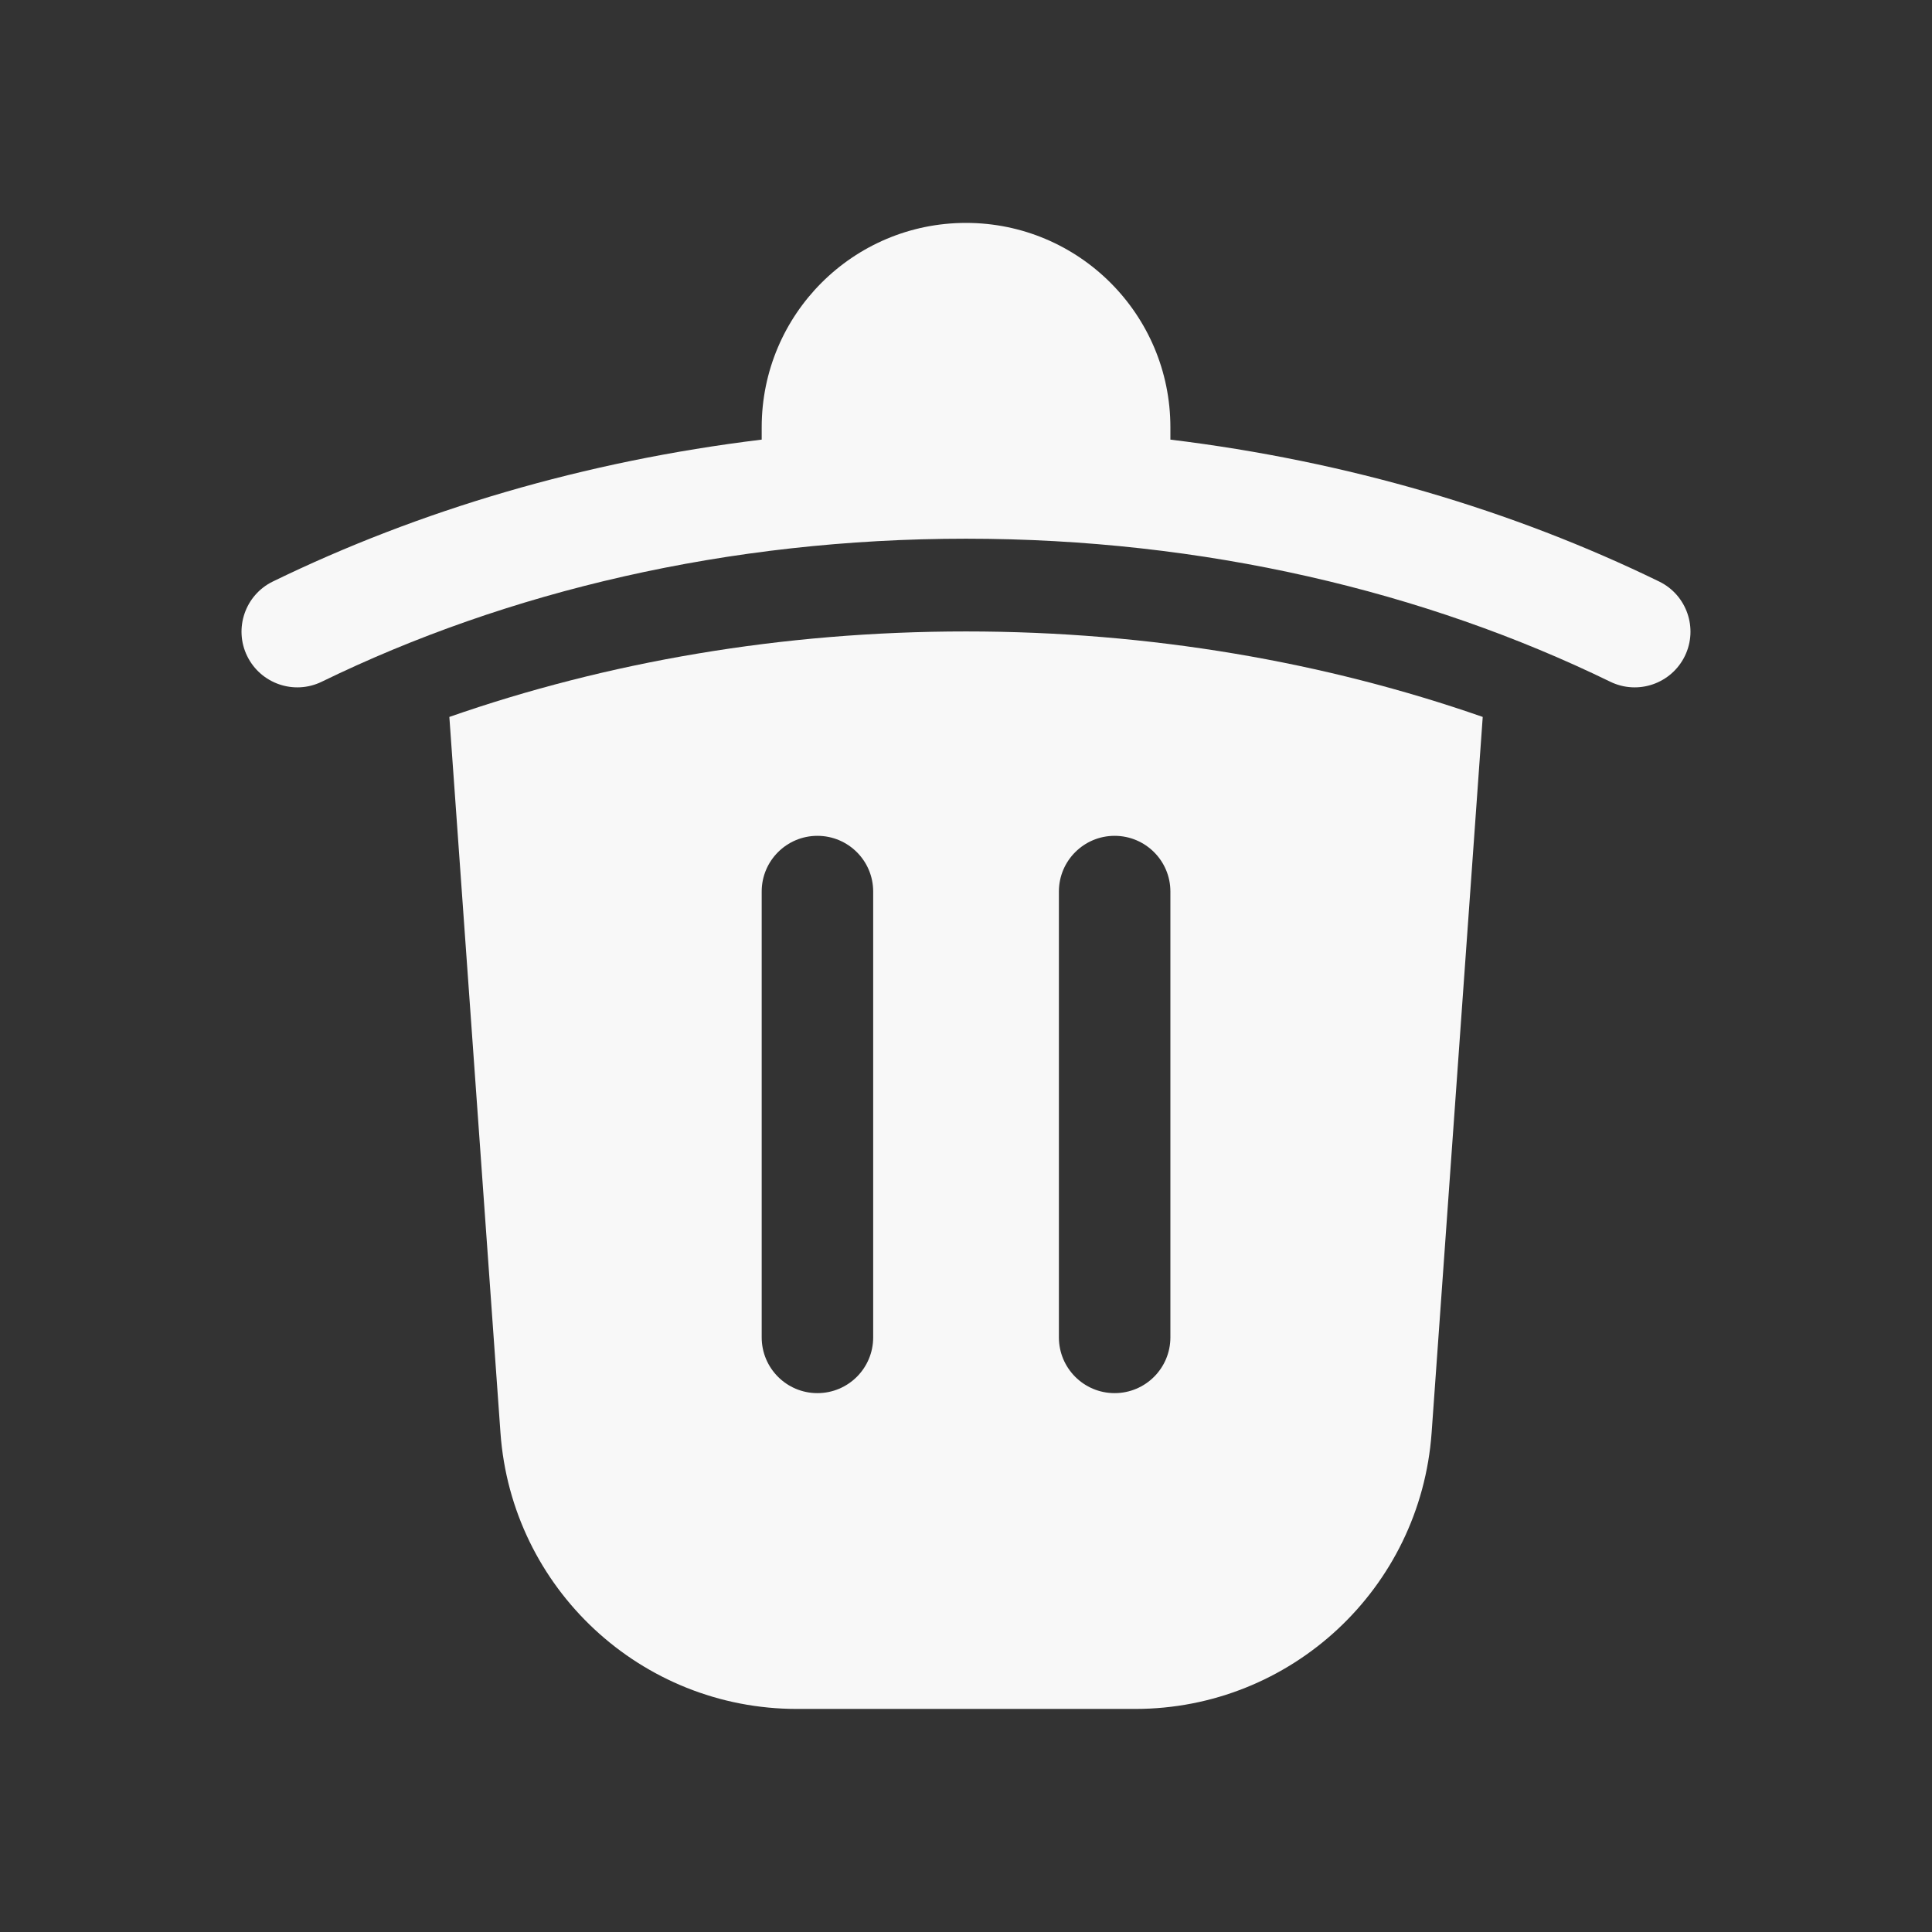 <svg width="24" height="24" viewBox="0 0 24 24" fill="none" xmlns="http://www.w3.org/2000/svg">
<rect x="0" y="0" width="24" height="24" fill="#333333" stroke="none"/>
<path d="M9.462 5.308C9.462 3.906 10.598 2.769 12 2.769C13.402 2.769 14.539 3.906 14.539 5.308V5.461C16.74 5.729 18.797 6.34 20.611 7.224C20.954 7.391 21.097 7.806 20.93 8.149C20.762 8.493 20.348 8.636 20.004 8.469C17.704 7.348 14.958 6.692 12 6.692C9.042 6.692 6.296 7.348 3.996 8.469C3.652 8.636 3.238 8.493 3.07 8.149C2.903 7.806 3.046 7.391 3.389 7.224C5.204 6.34 7.26 5.729 9.462 5.461V5.308Z" fill="#F8F8F8"/>
<path fill-rule="evenodd" clip-rule="evenodd" d="M17.784 17.799C17.645 19.732 16.038 21.229 14.101 21.229H9.9C7.963 21.229 6.355 19.732 6.217 17.799L5.582 8.906C7.536 8.224 9.71 7.844 12 7.844C14.291 7.844 16.464 8.224 18.419 8.906L17.784 17.799ZM10.847 11.075C10.847 10.693 10.537 10.383 10.154 10.383C9.772 10.383 9.462 10.693 9.462 11.075V16.613C9.462 16.996 9.772 17.306 10.154 17.306C10.537 17.306 10.847 16.996 10.847 16.613V11.075ZM13.846 10.383C14.229 10.383 14.539 10.693 14.539 11.075V16.613C14.539 16.996 14.229 17.306 13.846 17.306C13.464 17.306 13.154 16.996 13.154 16.613V11.075C13.154 10.693 13.464 10.383 13.846 10.383Z" fill="#F8F8F8"/>
</svg>
